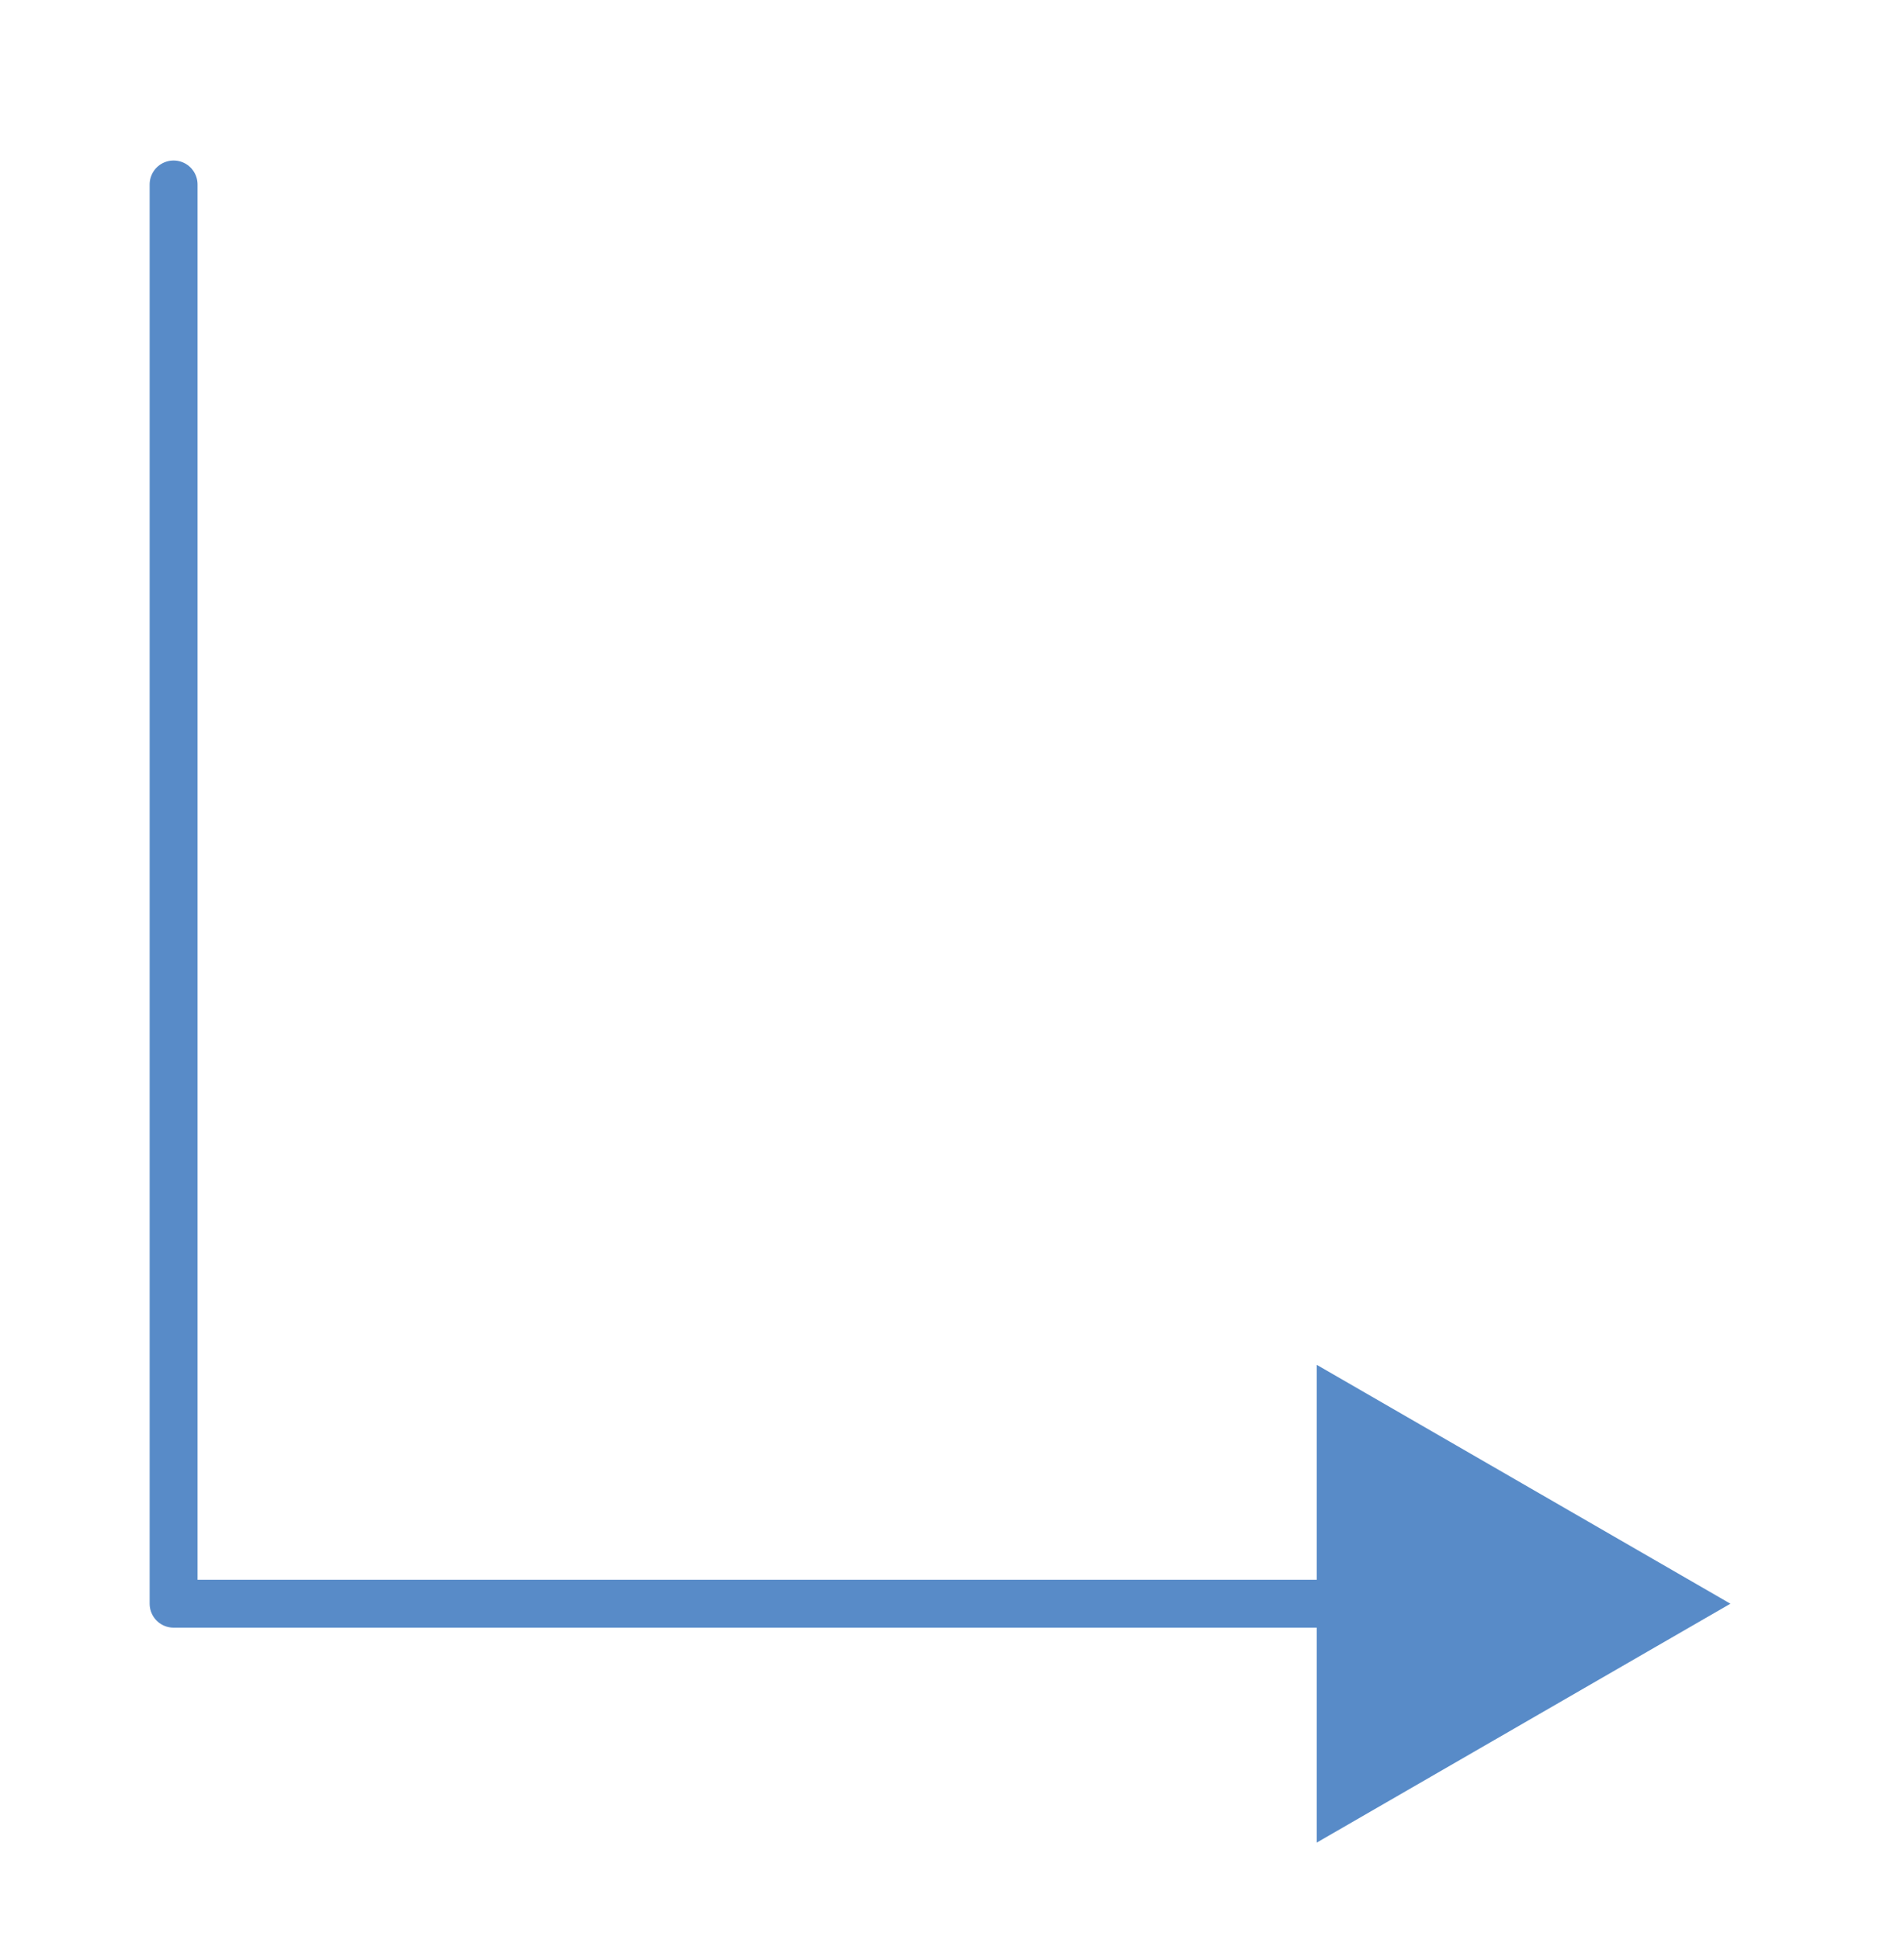 <?xml version="1.0" encoding="utf-8"?>
<!-- Generator: Adobe Illustrator 16.0.0, SVG Export Plug-In . SVG Version: 6.00 Build 0)  -->
<!DOCTYPE svg PUBLIC "-//W3C//DTD SVG 1.1//EN" "http://www.w3.org/Graphics/SVG/1.1/DTD/svg11.dtd">
<svg version="1.1" id="Layer_1" xmlns="http://www.w3.org/2000/svg" xmlns:xlink="http://www.w3.org/1999/xlink" x="0px" y="0px"
	 width="158.992px" height="161.992px" viewBox="0 0 158.992 161.992" enable-background="new 0 0 158.992 161.992"
	 xml:space="preserve">
<g>
	<g>
		<polyline fill="none" stroke="#588BC8" stroke-width="4" stroke-linecap="round" stroke-linejoin="round" points="14.496,15.402 
			14.496,133.902 115.791,133.902 		"/>
		<g>
			<polygon fill="#588BC8" points="109.955,153.848 144.496,133.902 109.955,113.957 			"/>
		</g>
	</g>
</g>
</svg>
